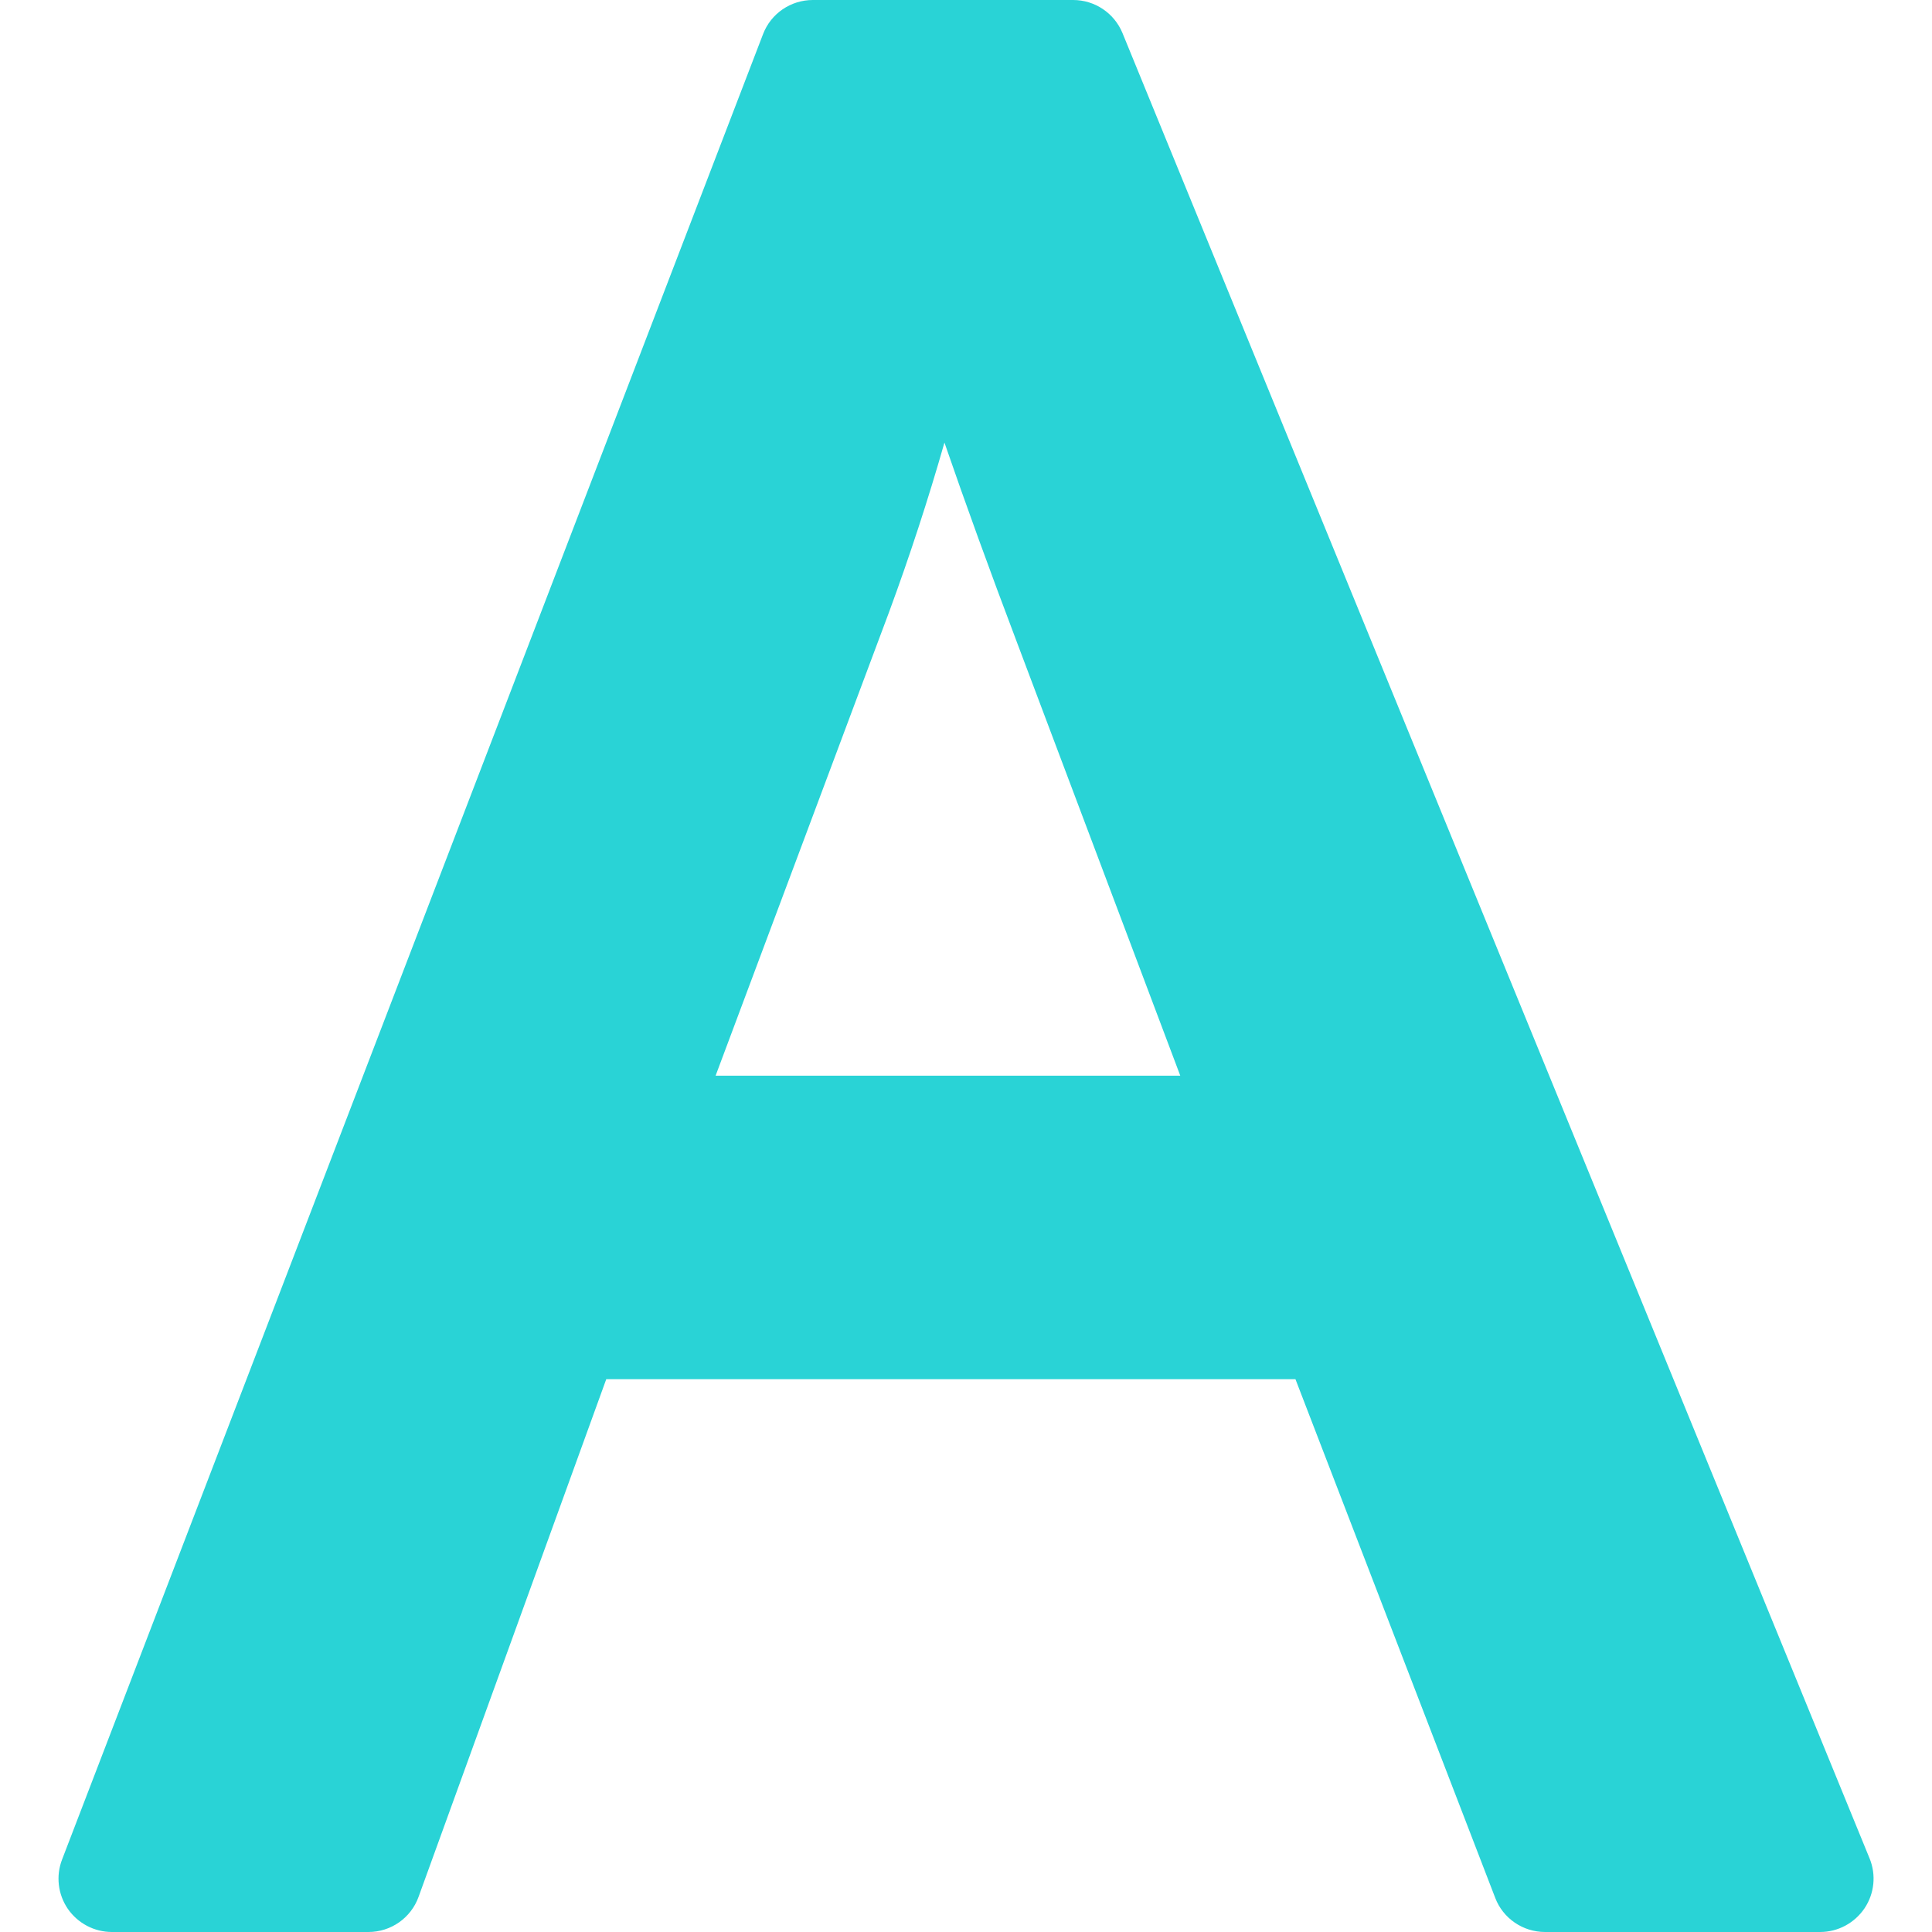 <!DOCTYPE svg PUBLIC "-//W3C//DTD SVG 1.1//EN" "http://www.w3.org/Graphics/SVG/1.1/DTD/svg11.dtd">
<!-- Uploaded to: SVG Repo, www.svgrepo.com, Transformed by: SVG Repo Mixer Tools -->
<svg height="800px" width="800px" version="1.1" id="Capa_1" xmlns="http://www.w3.org/2000/svg" xmlns:xlink="http://www.w3.org/1999/xlink" viewBox="0 0 21.874 21.874" xml:space="preserve" fill="#000000">
<g id="SVGRepo_bgCarrier" stroke-width="0"/>
<g id="SVGRepo_tracerCarrier" stroke-linecap="round" stroke-linejoin="round"/>
<g id="SVGRepo_iconCarrier"> <g> <g> <g> <path style="fill:#29d3d6;" d="M20.607,21.874h-3.114c-0.25,0-0.475-0.153-0.564-0.386l-2.262-5.873H6.864l-2.125,5.861 c-0.086,0.239-0.313,0.398-0.568,0.398H1.267c-0.199,0-0.385-0.098-0.499-0.262c-0.112-0.164-0.137-0.373-0.065-0.559 L8.639,0.387C8.728,0.153,8.953,0,9.203,0h2.947c0.245,0,0.466,0.148,0.559,0.375l8.458,20.665 c0.077,0.187,0.055,0.399-0.057,0.566C20.997,21.773,20.809,21.874,20.607,21.874z M8.102,12.179h5.261l-1.849-4.906 c-0.31-0.819-0.584-1.574-0.821-2.262C10.509,5.655,10.3,6.295,10.066,6.93L8.102,12.179z"/> </g> </g> </g> </g>
</svg>